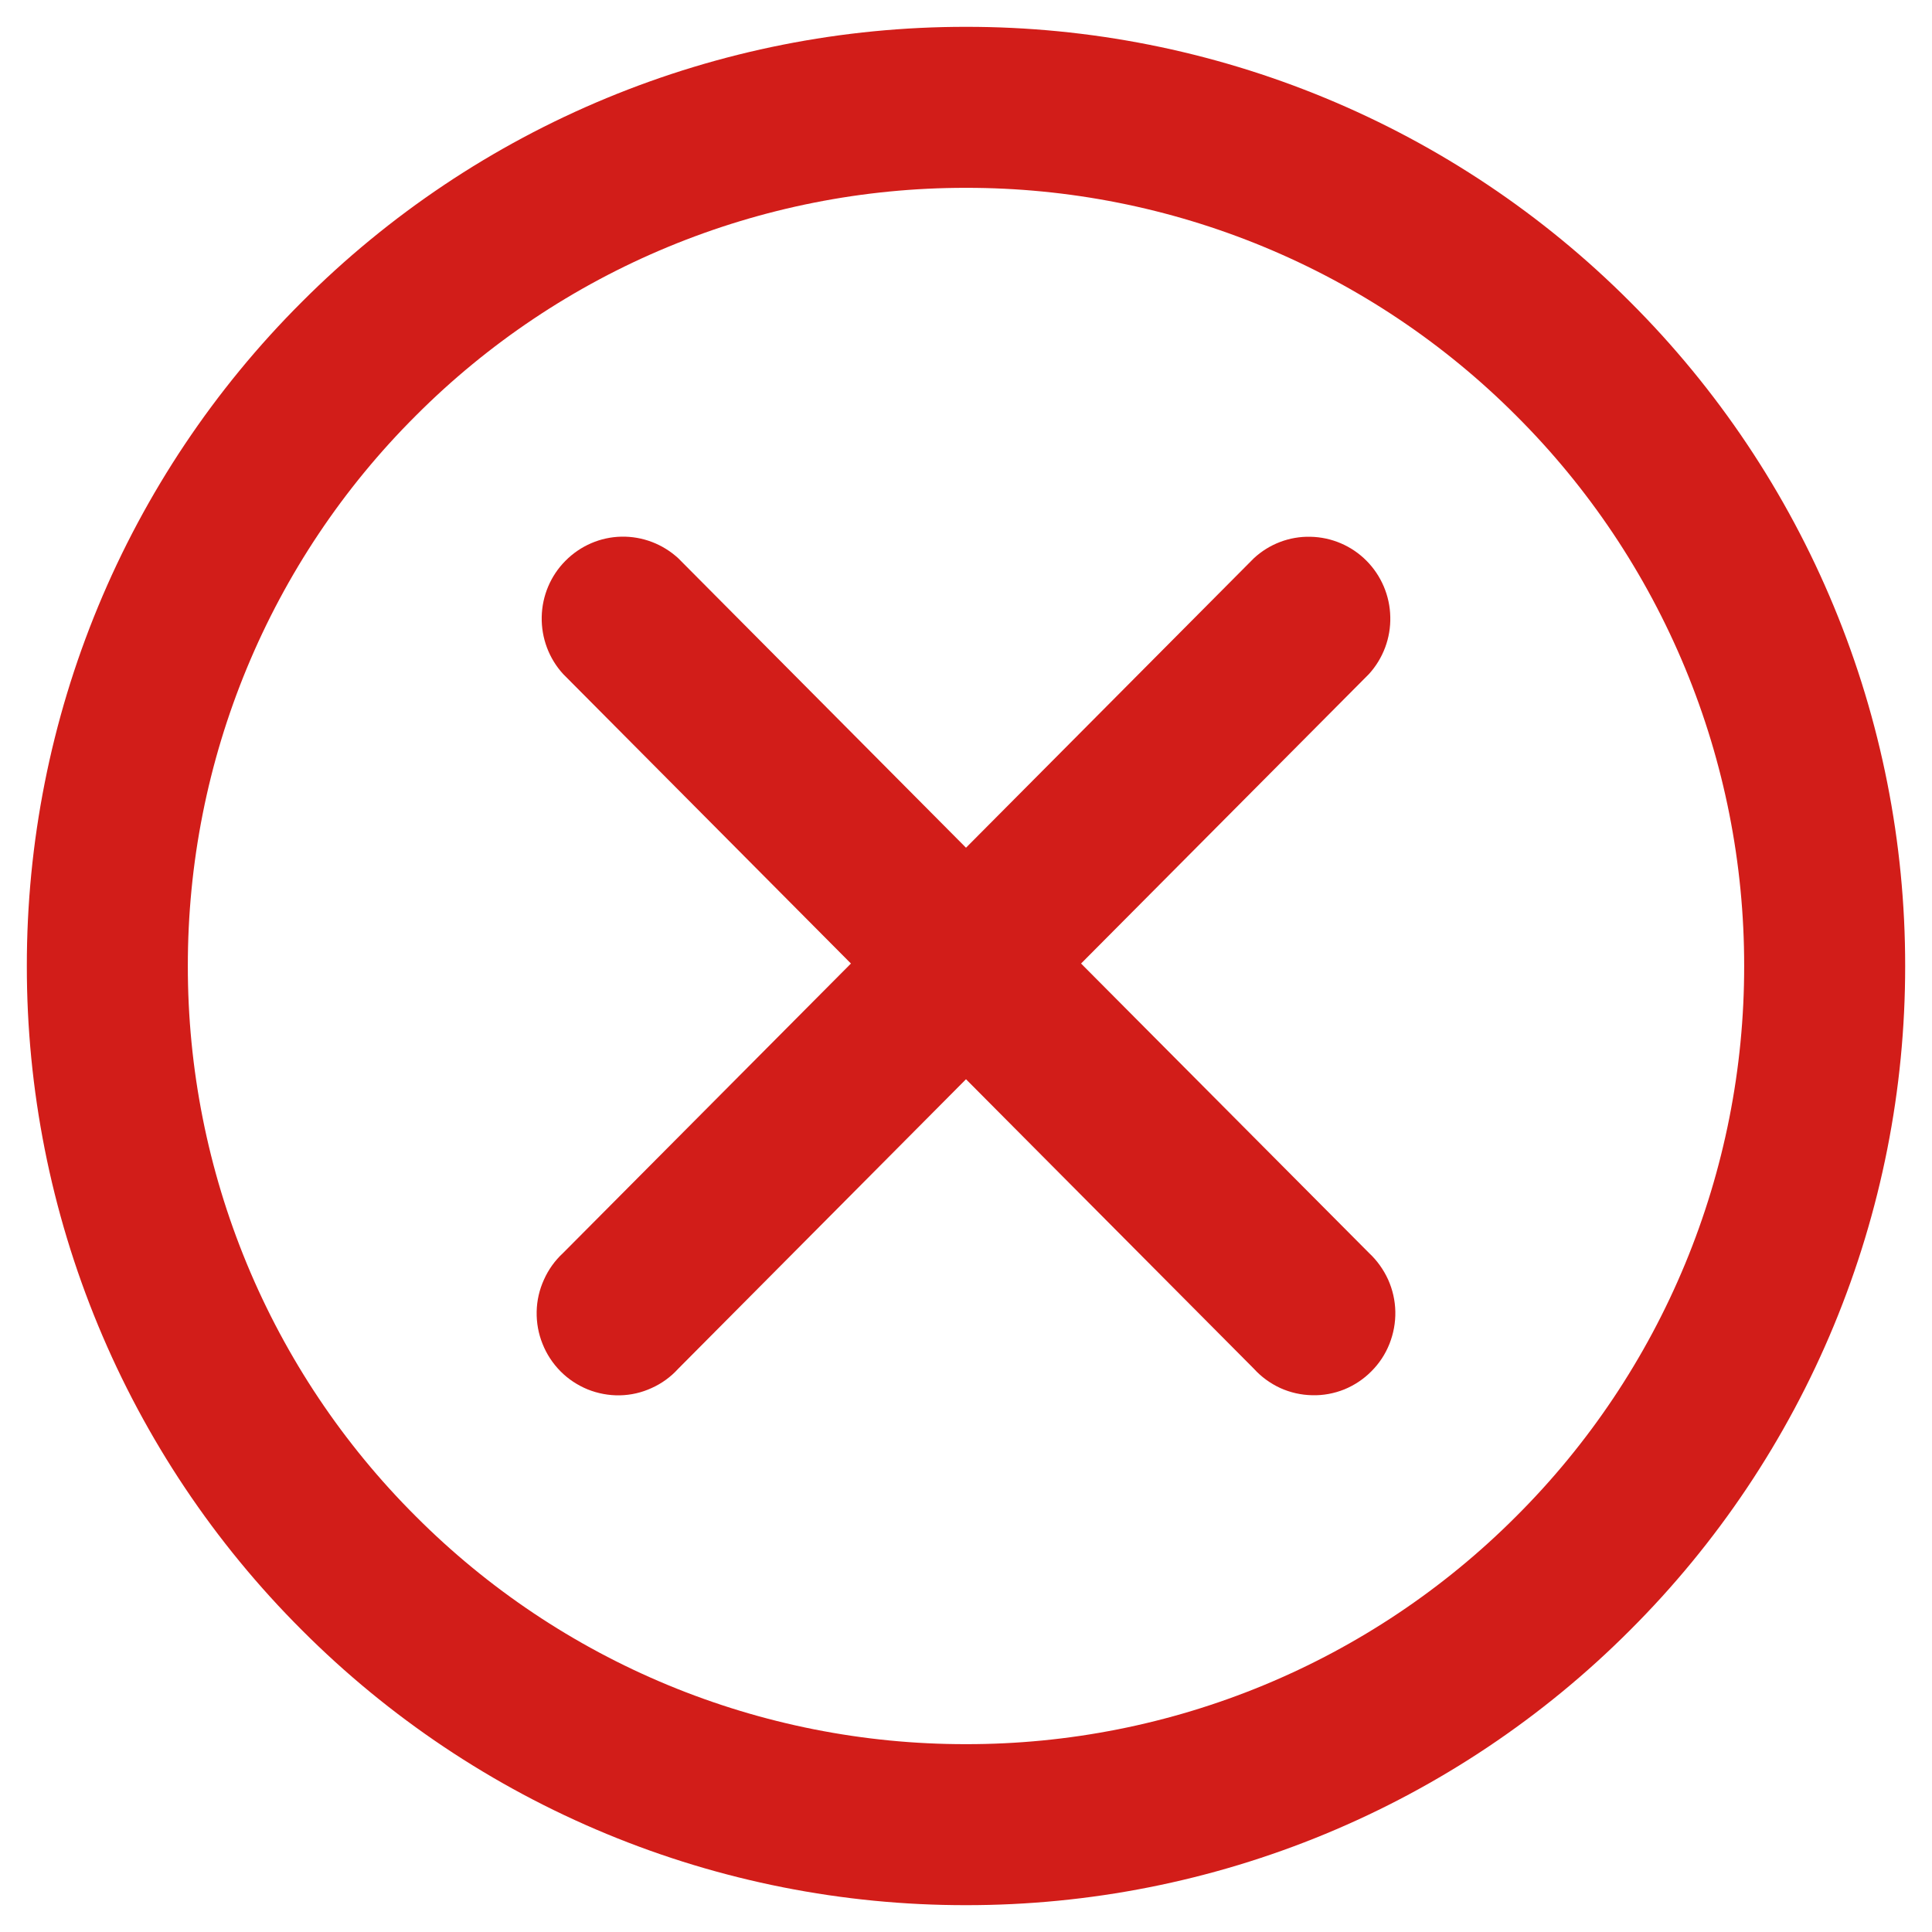<svg width="18" height="18" viewBox="0 0 18 18" fill="none" xmlns="http://www.w3.org/2000/svg">
<path d="M9 17C10.051 17.001 11.091 16.795 12.062 16.393C13.033 15.991 13.915 15.401 14.657 14.657C15.401 13.915 15.991 13.033 16.393 12.062C16.795 11.091 17.001 10.051 17 9C17.001 7.949 16.795 6.909 16.393 5.938C15.991 4.967 15.401 4.085 14.657 3.343C13.915 2.599 13.033 2.009 12.062 1.607C11.091 1.205 10.051 0.999 9 1C7.949 0.999 6.909 1.205 5.938 1.607C4.967 2.009 4.085 2.599 3.343 3.343C2.599 4.085 2.009 4.967 1.607 5.938C1.205 6.909 0.999 7.949 1 9C0.999 10.051 1.205 11.091 1.607 12.062C2.009 13.033 2.599 13.915 3.343 14.657C4.085 15.401 4.967 15.991 5.938 16.393C6.909 16.795 7.949 17.001 9 17Z" stroke="#D21D19" stroke-width="1.5" stroke-linejoin="round"/>
<path d="M10.072 8.977L12.754 6.28C12.886 6.135 12.958 5.944 12.953 5.747C12.949 5.55 12.869 5.363 12.731 5.224C12.593 5.085 12.406 5.005 12.21 5.001C12.015 4.996 11.825 5.068 11.681 5.202L11.682 5.201L9 7.898L6.319 5.201C6.174 5.068 5.985 4.996 5.789 5C5.593 5.004 5.407 5.085 5.269 5.224C5.13 5.363 5.051 5.551 5.047 5.747C5.043 5.944 5.114 6.135 5.247 6.28L5.246 6.279L7.928 8.977L5.246 11.674C5.17 11.744 5.11 11.828 5.068 11.922C5.025 12.016 5.002 12.117 5 12.22C4.998 12.323 5.016 12.425 5.055 12.521C5.093 12.617 5.15 12.703 5.222 12.776C5.294 12.849 5.381 12.906 5.476 12.945C5.571 12.983 5.673 13.002 5.775 13C5.877 12.998 5.978 12.975 6.071 12.932C6.165 12.89 6.249 12.829 6.318 12.753L6.319 12.752L9 10.055L11.682 12.752C11.751 12.828 11.835 12.889 11.928 12.932C12.021 12.974 12.122 12.997 12.225 12.999C12.327 13.002 12.429 12.983 12.524 12.945C12.619 12.906 12.705 12.849 12.777 12.776C12.85 12.703 12.907 12.617 12.945 12.521C12.983 12.425 13.002 12.323 13 12.22C12.998 12.117 12.975 12.016 12.933 11.922C12.89 11.828 12.83 11.744 12.755 11.674L12.754 11.673L10.072 8.977Z" fill="#D21D19"/>
</svg>
